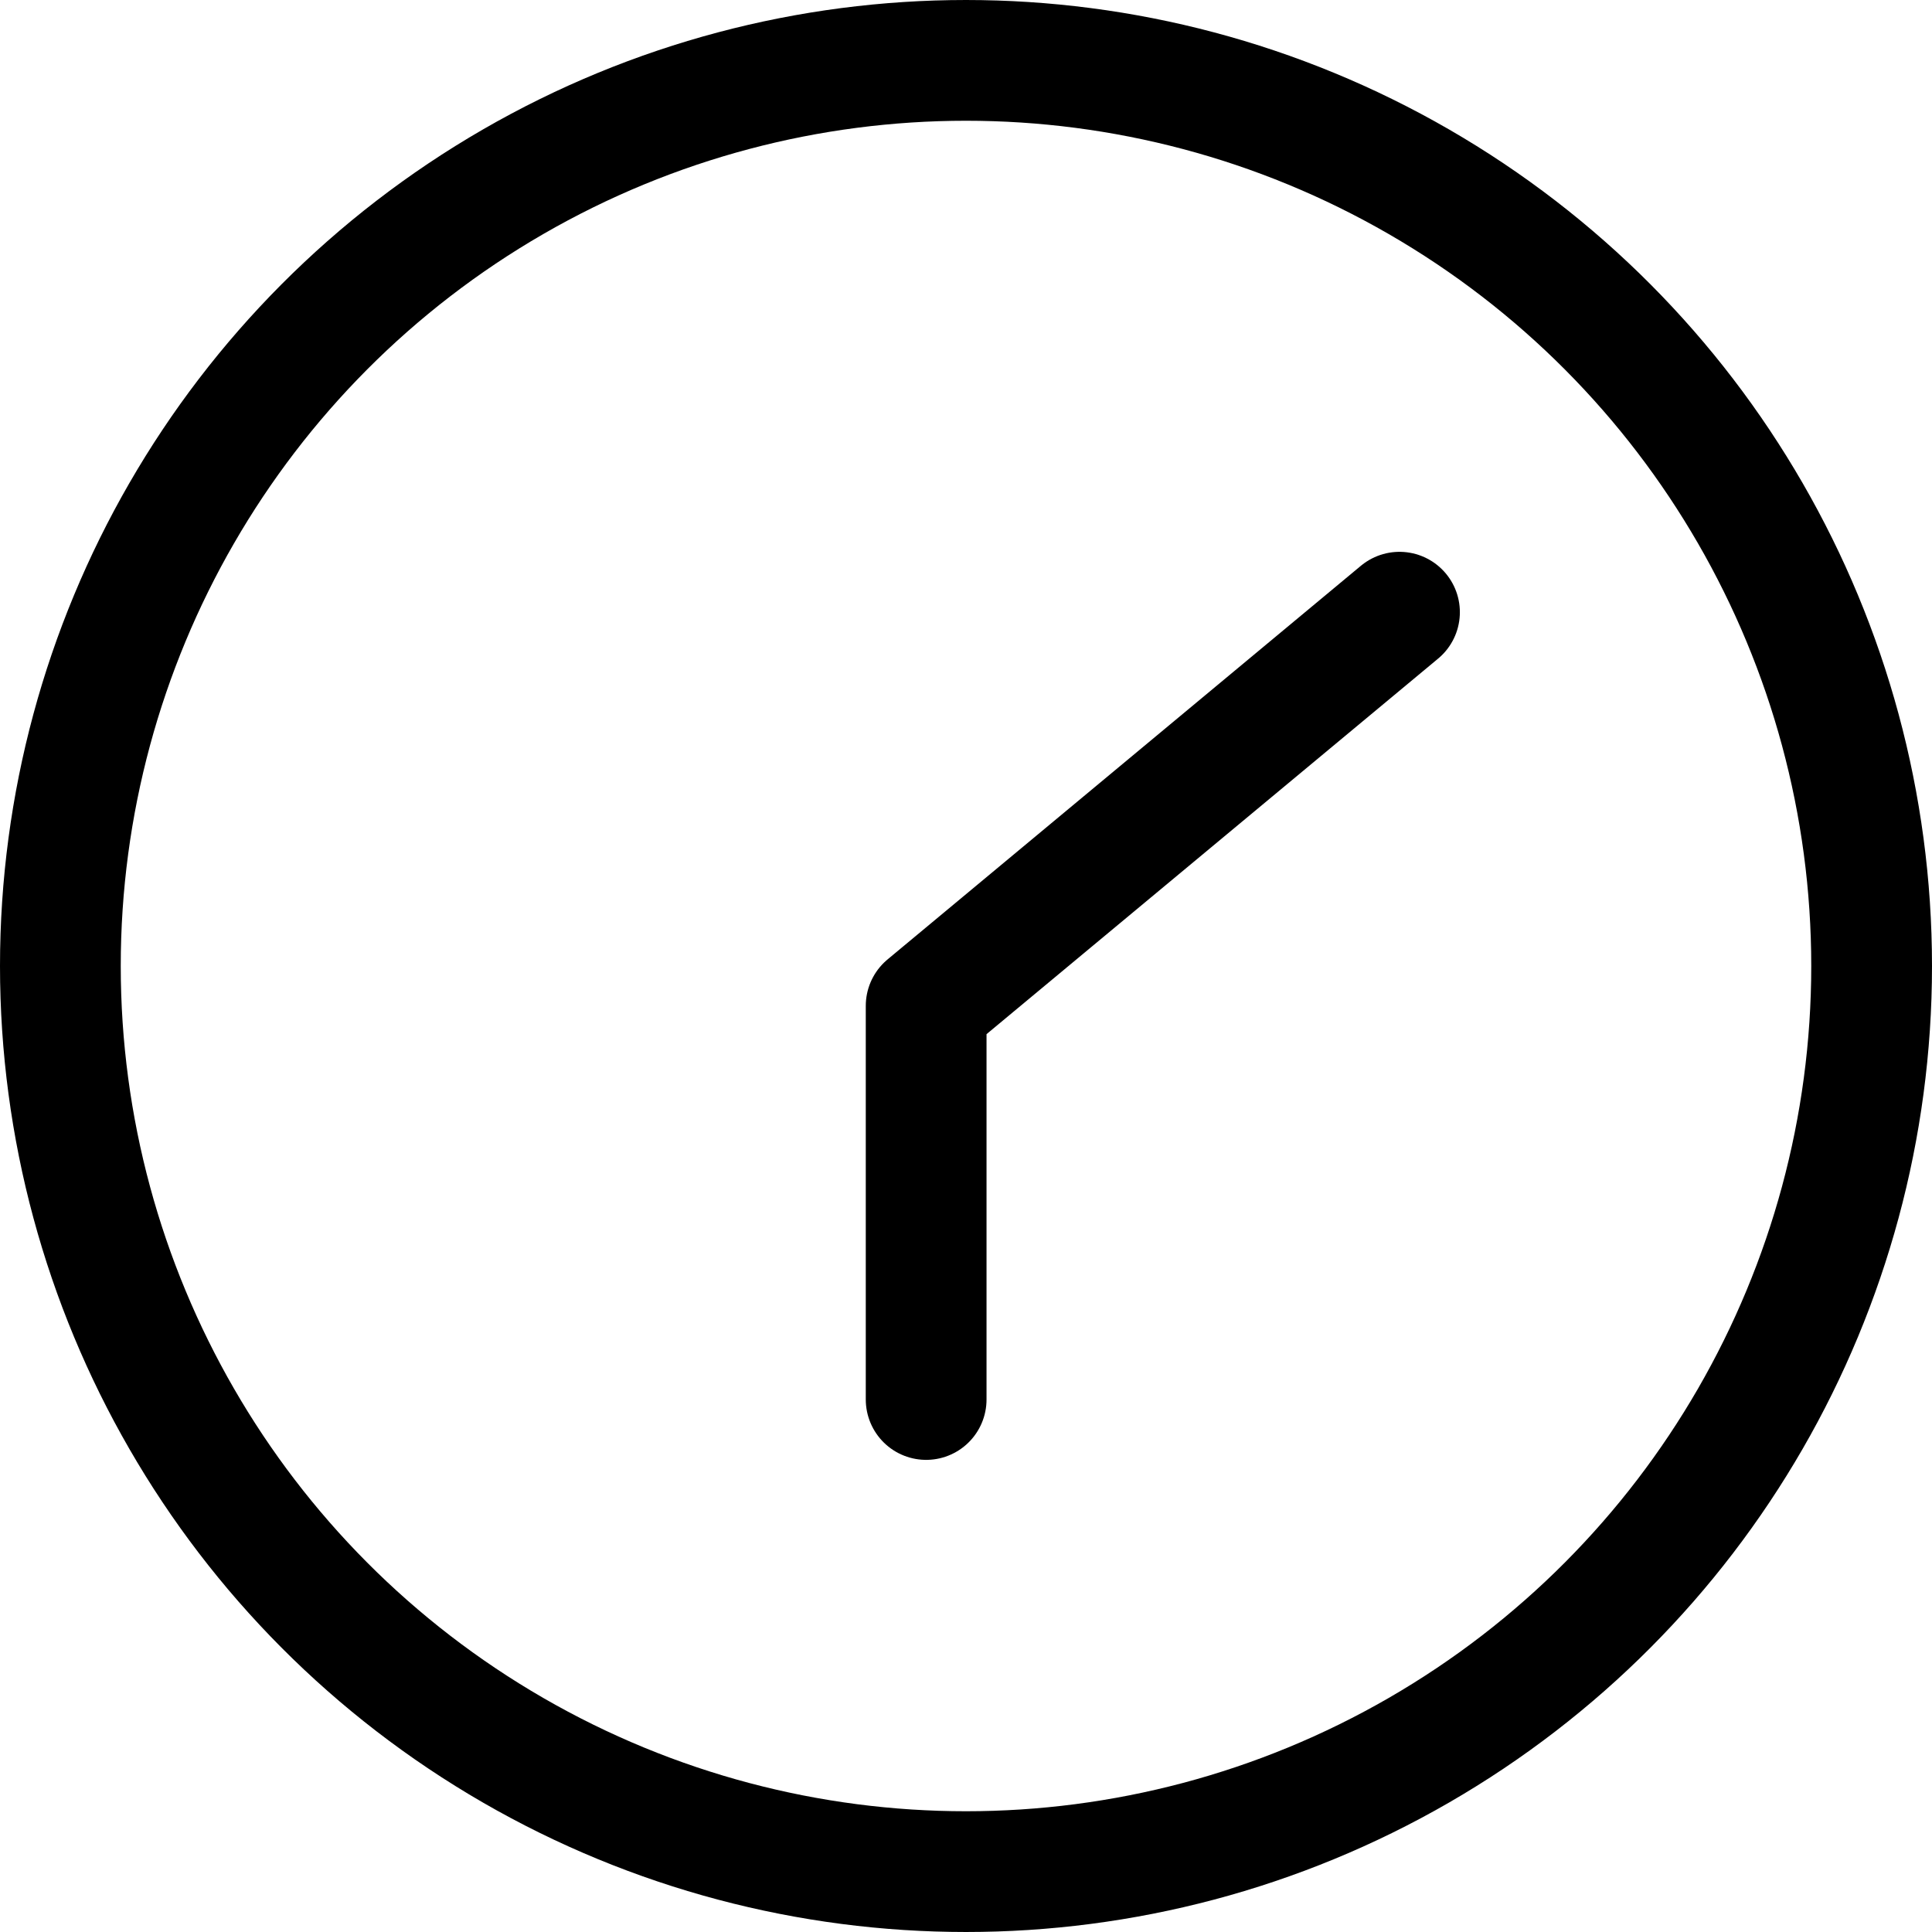 <svg xmlns="http://www.w3.org/2000/svg" viewBox="0 0 16 16"><circle cx="8" cy="8" r="7.5" fill="none" stroke="#000" stroke-miterlimit="10"/><path d="M11.59 5.07L7.67 8.33m0 3.26V8.33" fill="none" stroke="#000" stroke-miterlimit="10" stroke-linecap="round"/></svg>